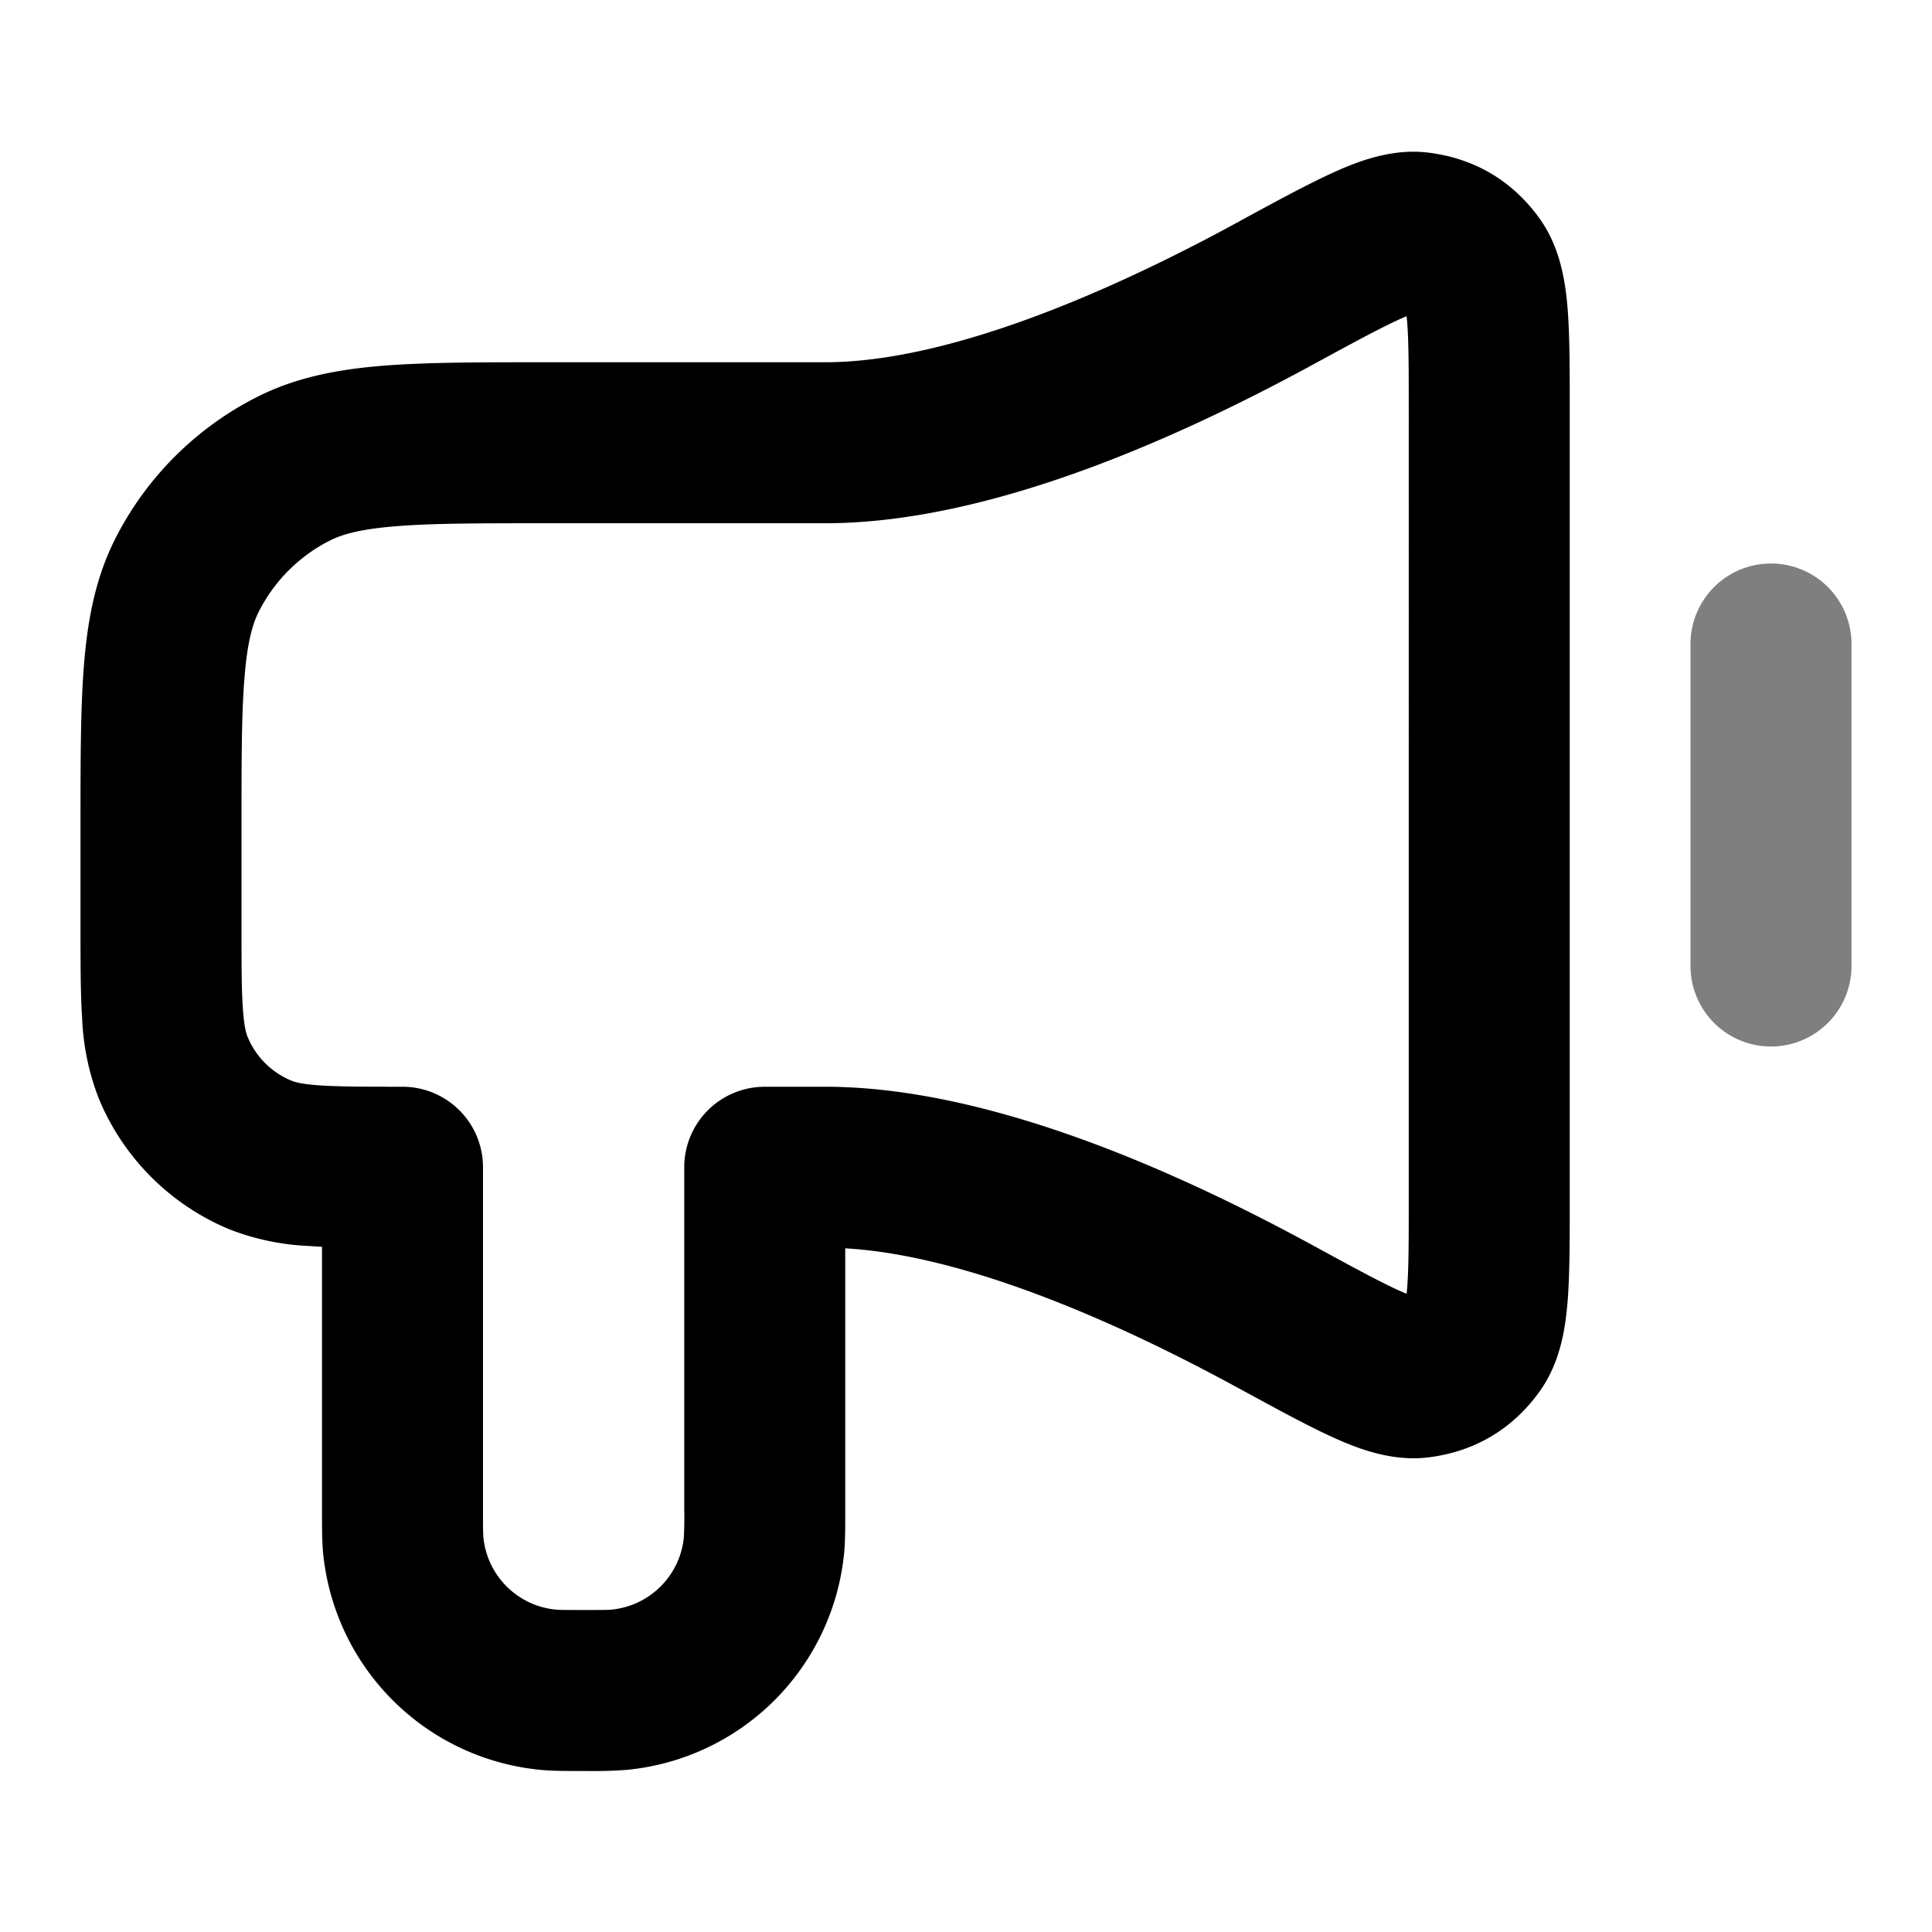 <svg xmlns="http://www.w3.org/2000/svg" width="24" height="24" viewBox="0 0 24 24">
  <path fill-rule="evenodd" d="M22 7a1 1 0 0 1 1 1v4a1 1 0 1 1-2 0V8a1 1 0 0 1 1-1Z" clip-rule="evenodd" opacity=".5"/>
  <path fill-rule="evenodd" d="M17.39 3.964c-.24.109-.566.285-1.067.558-1.674.913-4.031 1.978-6.073 1.978H6.8c-.857 0-1.439 0-1.889.038-.438.035-.663.1-.819.18a2 2 0 0 0-.874.874c-.08.156-.145.38-.18.819C3 8.861 3 9.443 3 10.3v1.2c0 .48 0 .79.017 1.026.015.228.042.315.06.357a1 1 0 0 0 .54.54c.042.018.129.045.357.06.237.016.546.017 1.026.017a1 1 0 0 1 1 1v4.25c0 .256.001.311.005.348a1 1 0 0 0 .897.897c.037.004.092.005.348.005s.311-.001.348-.005a1 1 0 0 0 .897-.897 4.73 4.73 0 0 0 .005-.348V14.5a1 1 0 0 1 1-1h.75c2.042 0 4.399 1.065 6.073 1.978.501.273.826.45 1.067.558l.083.036a2.62 2.62 0 0 0 .007-.07c.02-.245.02-.589.02-1.128V5.126c0-.54 0-.883-.02-1.128a2.624 2.624 0 0 0-.007-.07l-.083.036Zm-.823-1.823c.292-.132.718-.302 1.176-.245.573.07 1.048.351 1.384.821.264.37.321.807.347 1.123.026.333.026.758.026 1.246v9.828c0 .488 0 .913-.026 1.246-.026.316-.083.754-.347 1.123-.336.47-.81.751-1.384.821-.458.056-.884-.113-1.176-.245-.318-.144-.71-.358-1.167-.607l-.034-.018c-1.569-.856-3.41-1.643-4.866-1.727v3.285c0 .19 0 .354-.014.502a3 3 0 0 1-2.692 2.691 5.269 5.269 0 0 1-.502.015h-.084c-.19 0-.354 0-.502-.015a3 3 0 0 1-2.692-2.691C4 19.146 4 18.982 4 18.792v-3.304a6.78 6.78 0 0 1-.162-.01 3.07 3.07 0 0 1-.986-.206 3 3 0 0 1-1.624-1.624 3.069 3.069 0 0 1-.207-.986C1 12.35 1 11.971 1 11.532v-1.273c0-.805 0-1.47.044-2.01.046-.563.145-1.08.392-1.565a4 4 0 0 1 1.748-1.748c.485-.247 1.002-.346 1.564-.392C5.29 4.5 5.954 4.5 6.758 4.5h3.492c1.491 0 3.456-.829 5.116-1.734l.034-.019c.457-.249.85-.462 1.167-.606Z" clip-rule="evenodd"/>
</svg>

